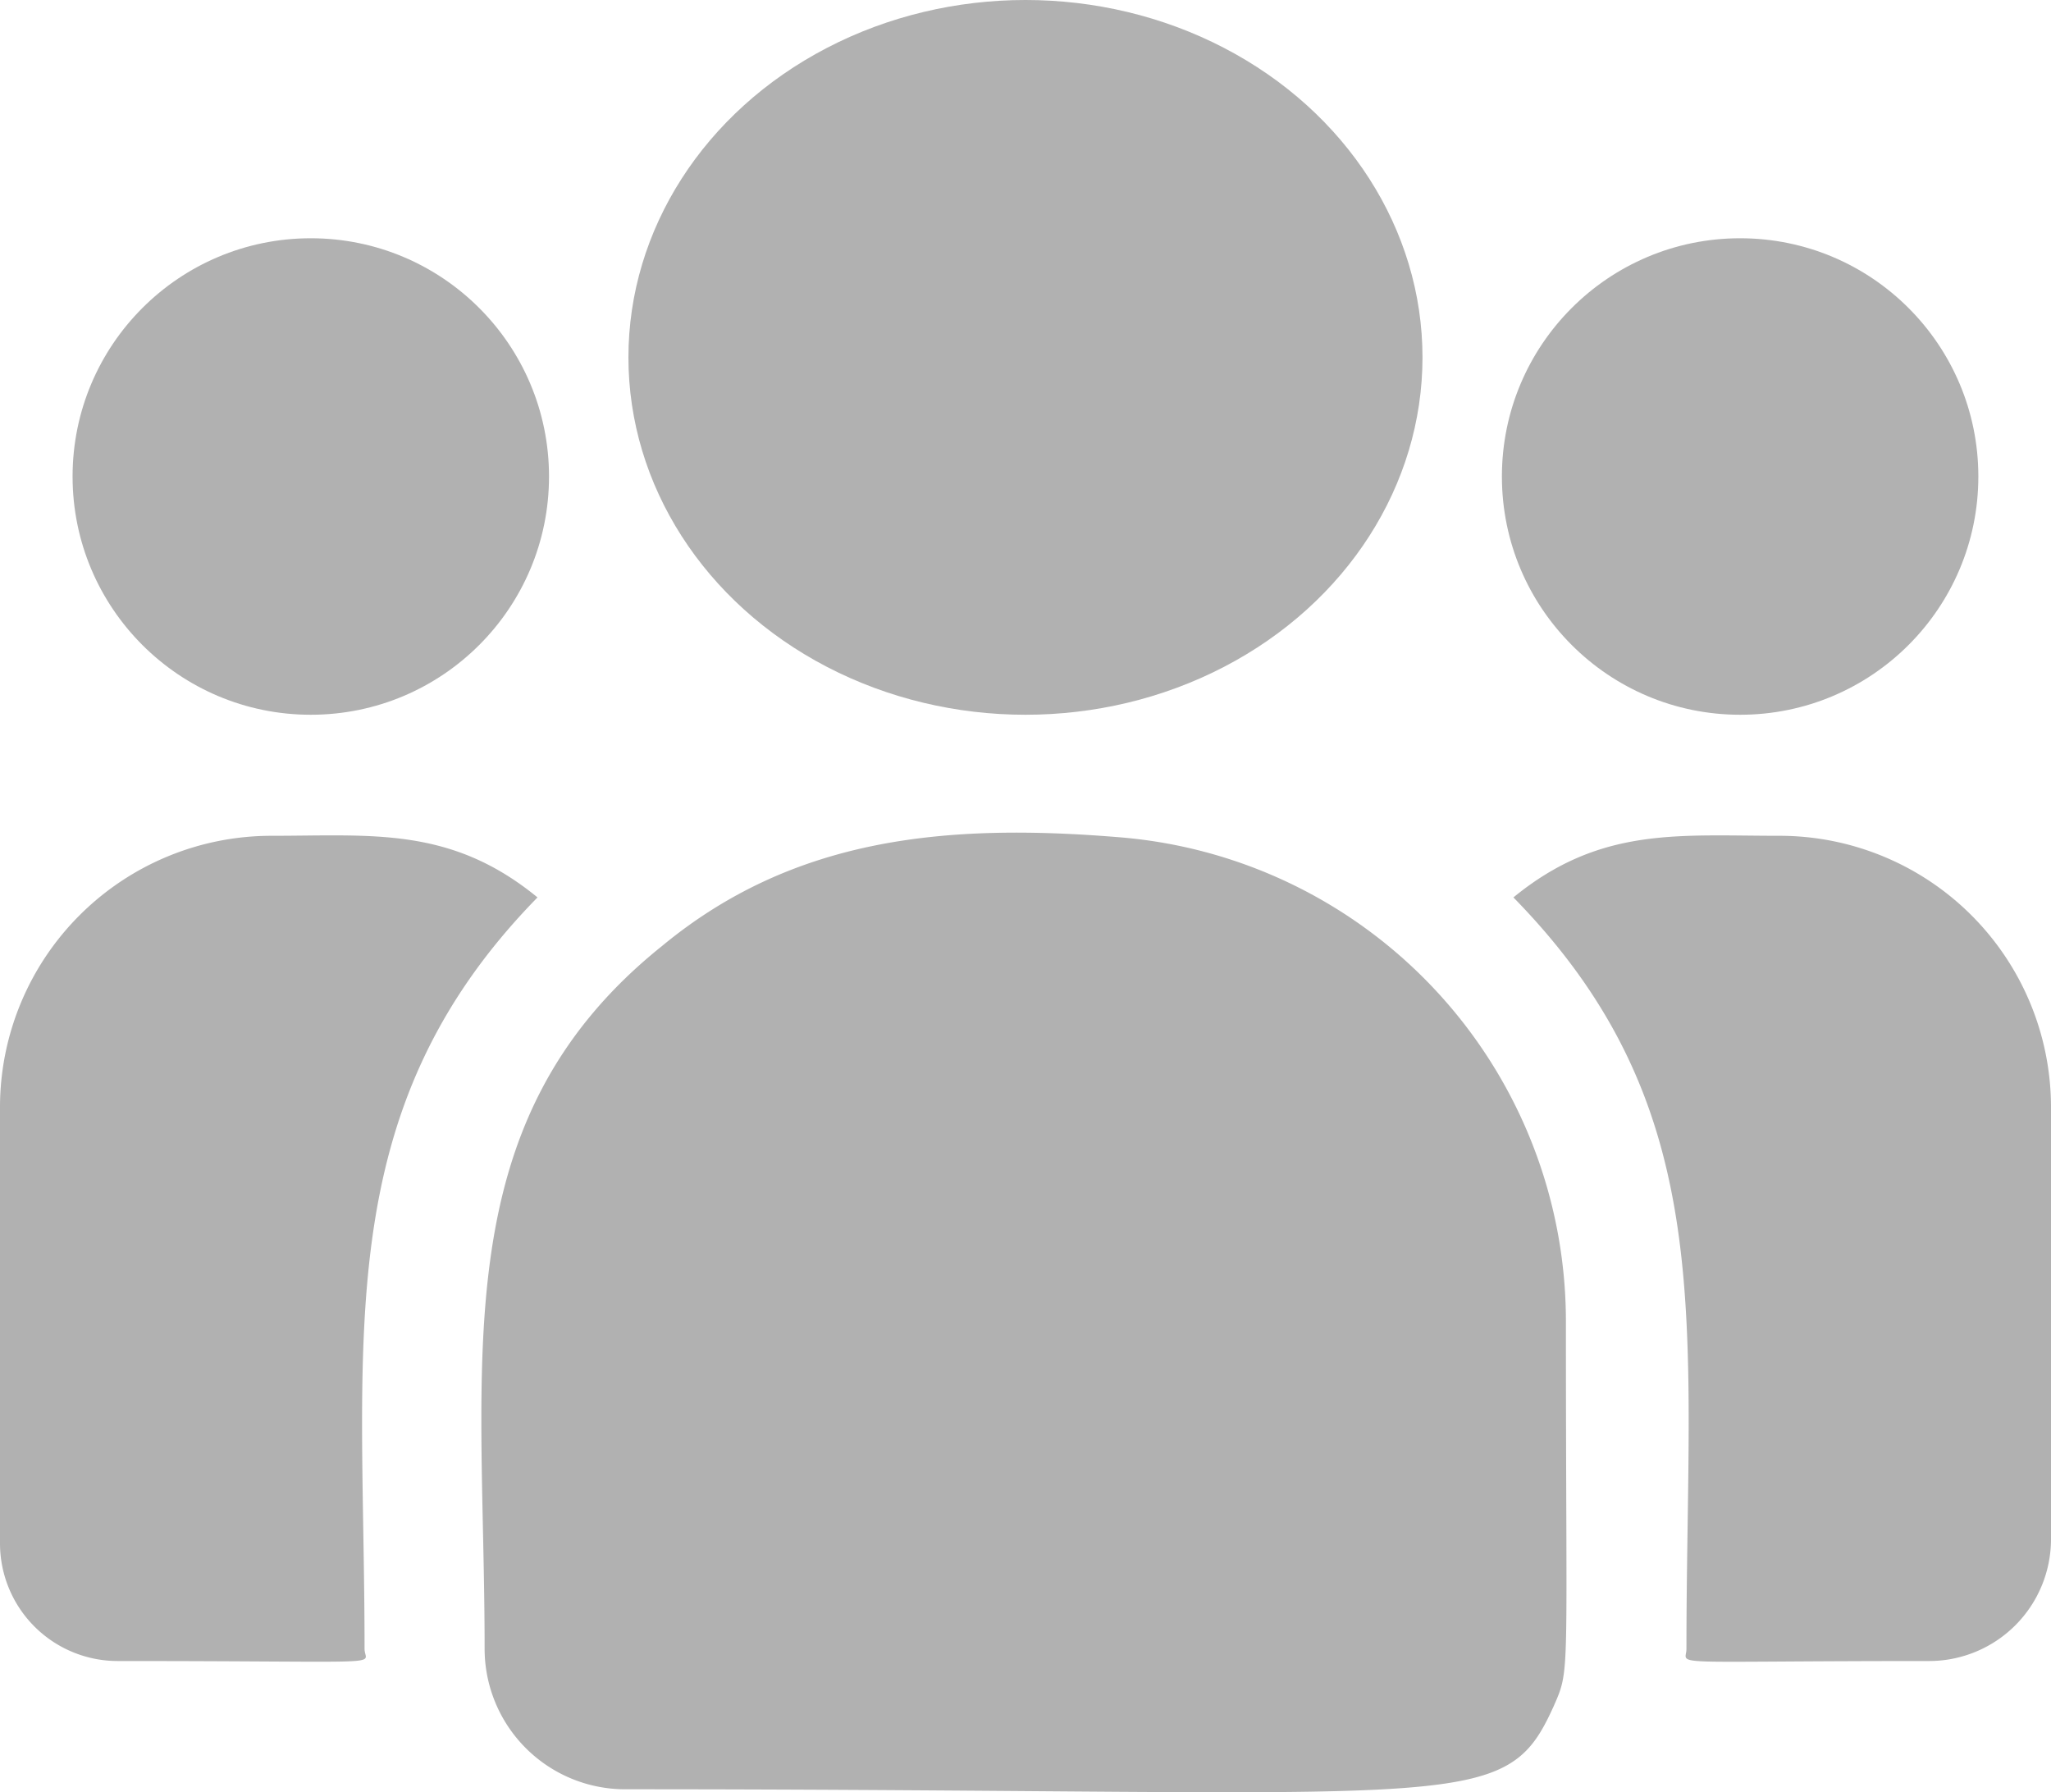 <svg xmlns="http://www.w3.org/2000/svg" width="25.829" height="22.566" viewBox="0 0 25.829 22.566">
  <g id="customer" transform="translate(0 -32.458)">
    <ellipse id="Ellipse_799" data-name="Ellipse 799" cx="5" cy="4.5" rx="5" ry="4.5" transform="translate(7.914 32.458)" fill="#b1b1b1"/>
    <circle id="Ellipse_800" data-name="Ellipse 800" cx="3" cy="3" r="3" transform="translate(18.914 35.458)" fill="#b1b1b1"/>
    <circle id="Ellipse_801" data-name="Ellipse 801" cx="3" cy="3" r="3" transform="translate(0.914 35.458)" fill="#b1b1b1"/>
    <path id="Path_21763" data-name="Path 21763" d="M6.769,241.31c-1.092-.895-2.081-.776-3.344-.776A3.419,3.419,0,0,0,0,243.938v5.509a1.482,1.482,0,0,0,1.484,1.478c3.533,0,3.107.064,3.107-.152C4.591,246.869,4.128,244.006,6.769,241.31Z" transform="translate(0 -197.552)" fill="#b1b1b1"/>
    <path id="Path_21764" data-name="Path 21764" d="M128.237,239.91c-2.206-.184-4.123,0-5.777,1.367-2.767,2.217-2.235,5.2-2.235,8.852a1.77,1.77,0,0,0,1.767,1.767c10.648,0,11.072.344,11.7-1.055.207-.473.15-.323.15-4.846A6.116,6.116,0,0,0,128.237,239.91Z" transform="translate(-114.122 -196.908)" fill="#b1b1b1"/>
    <path id="Path_21765" data-name="Path 21765" d="M381.154,240.535c-1.27,0-2.253-.117-3.344.776,2.621,2.676,2.179,5.344,2.179,9.463,0,.218-.353.152,3.054.152a1.535,1.535,0,0,0,1.537-1.531v-5.457A3.419,3.419,0,0,0,381.154,240.535Z" transform="translate(-358.751 -197.553)" fill="#b1b1b1"/>
  </g>
</svg>
